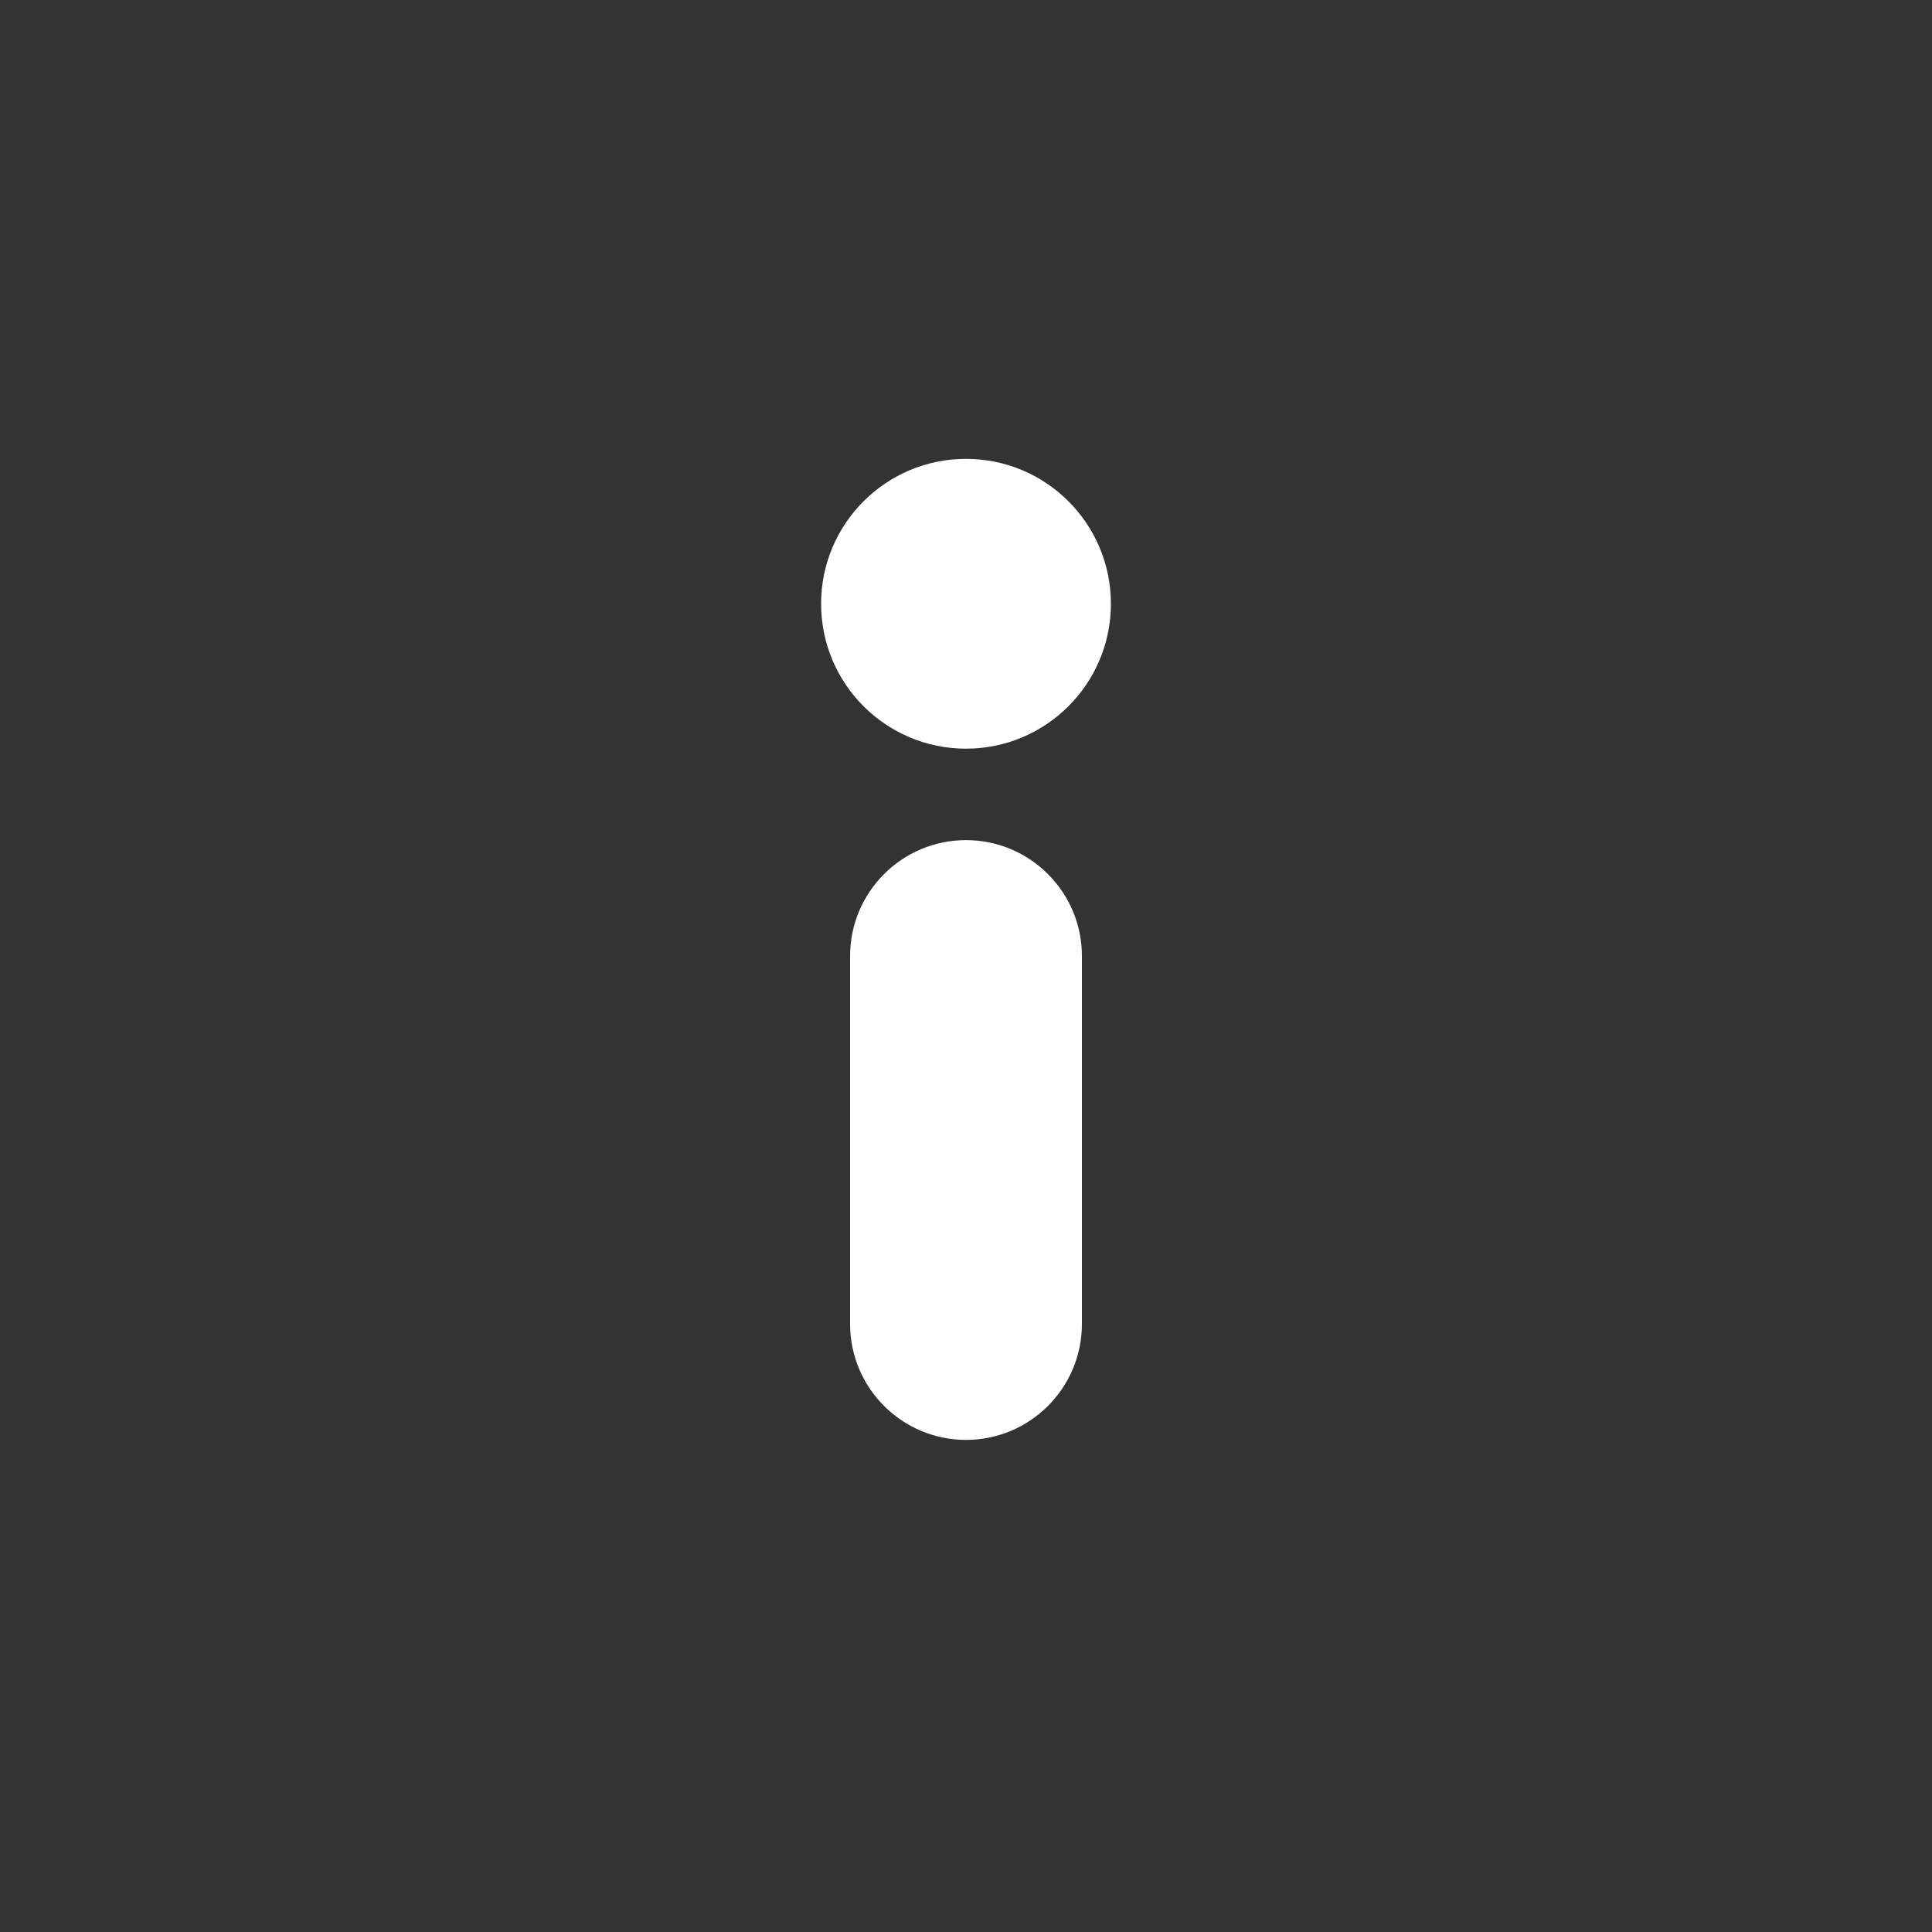 <svg viewBox="0 0 100 100" xmlns="http://www.w3.org/2000/svg" fill-rule="evenodd" clip-rule="evenodd" stroke-linejoin="round" stroke-miterlimit="1.414"><rect x="0" y="0" width="100" height="100" fill="#333333" stroke="none"/><circle cx="13" cy="6.001" r="2.5" fill="#fff" transform="matrix(3 0 0 3 11 13.248)"/><path d="M56 49.485c0-3.311-2.689-6-6-6s-6 2.689-6 6v19.044c0 3.311 2.689 6 6 6s6-2.689 6-6V49.485z" fill="#fff"/></svg>